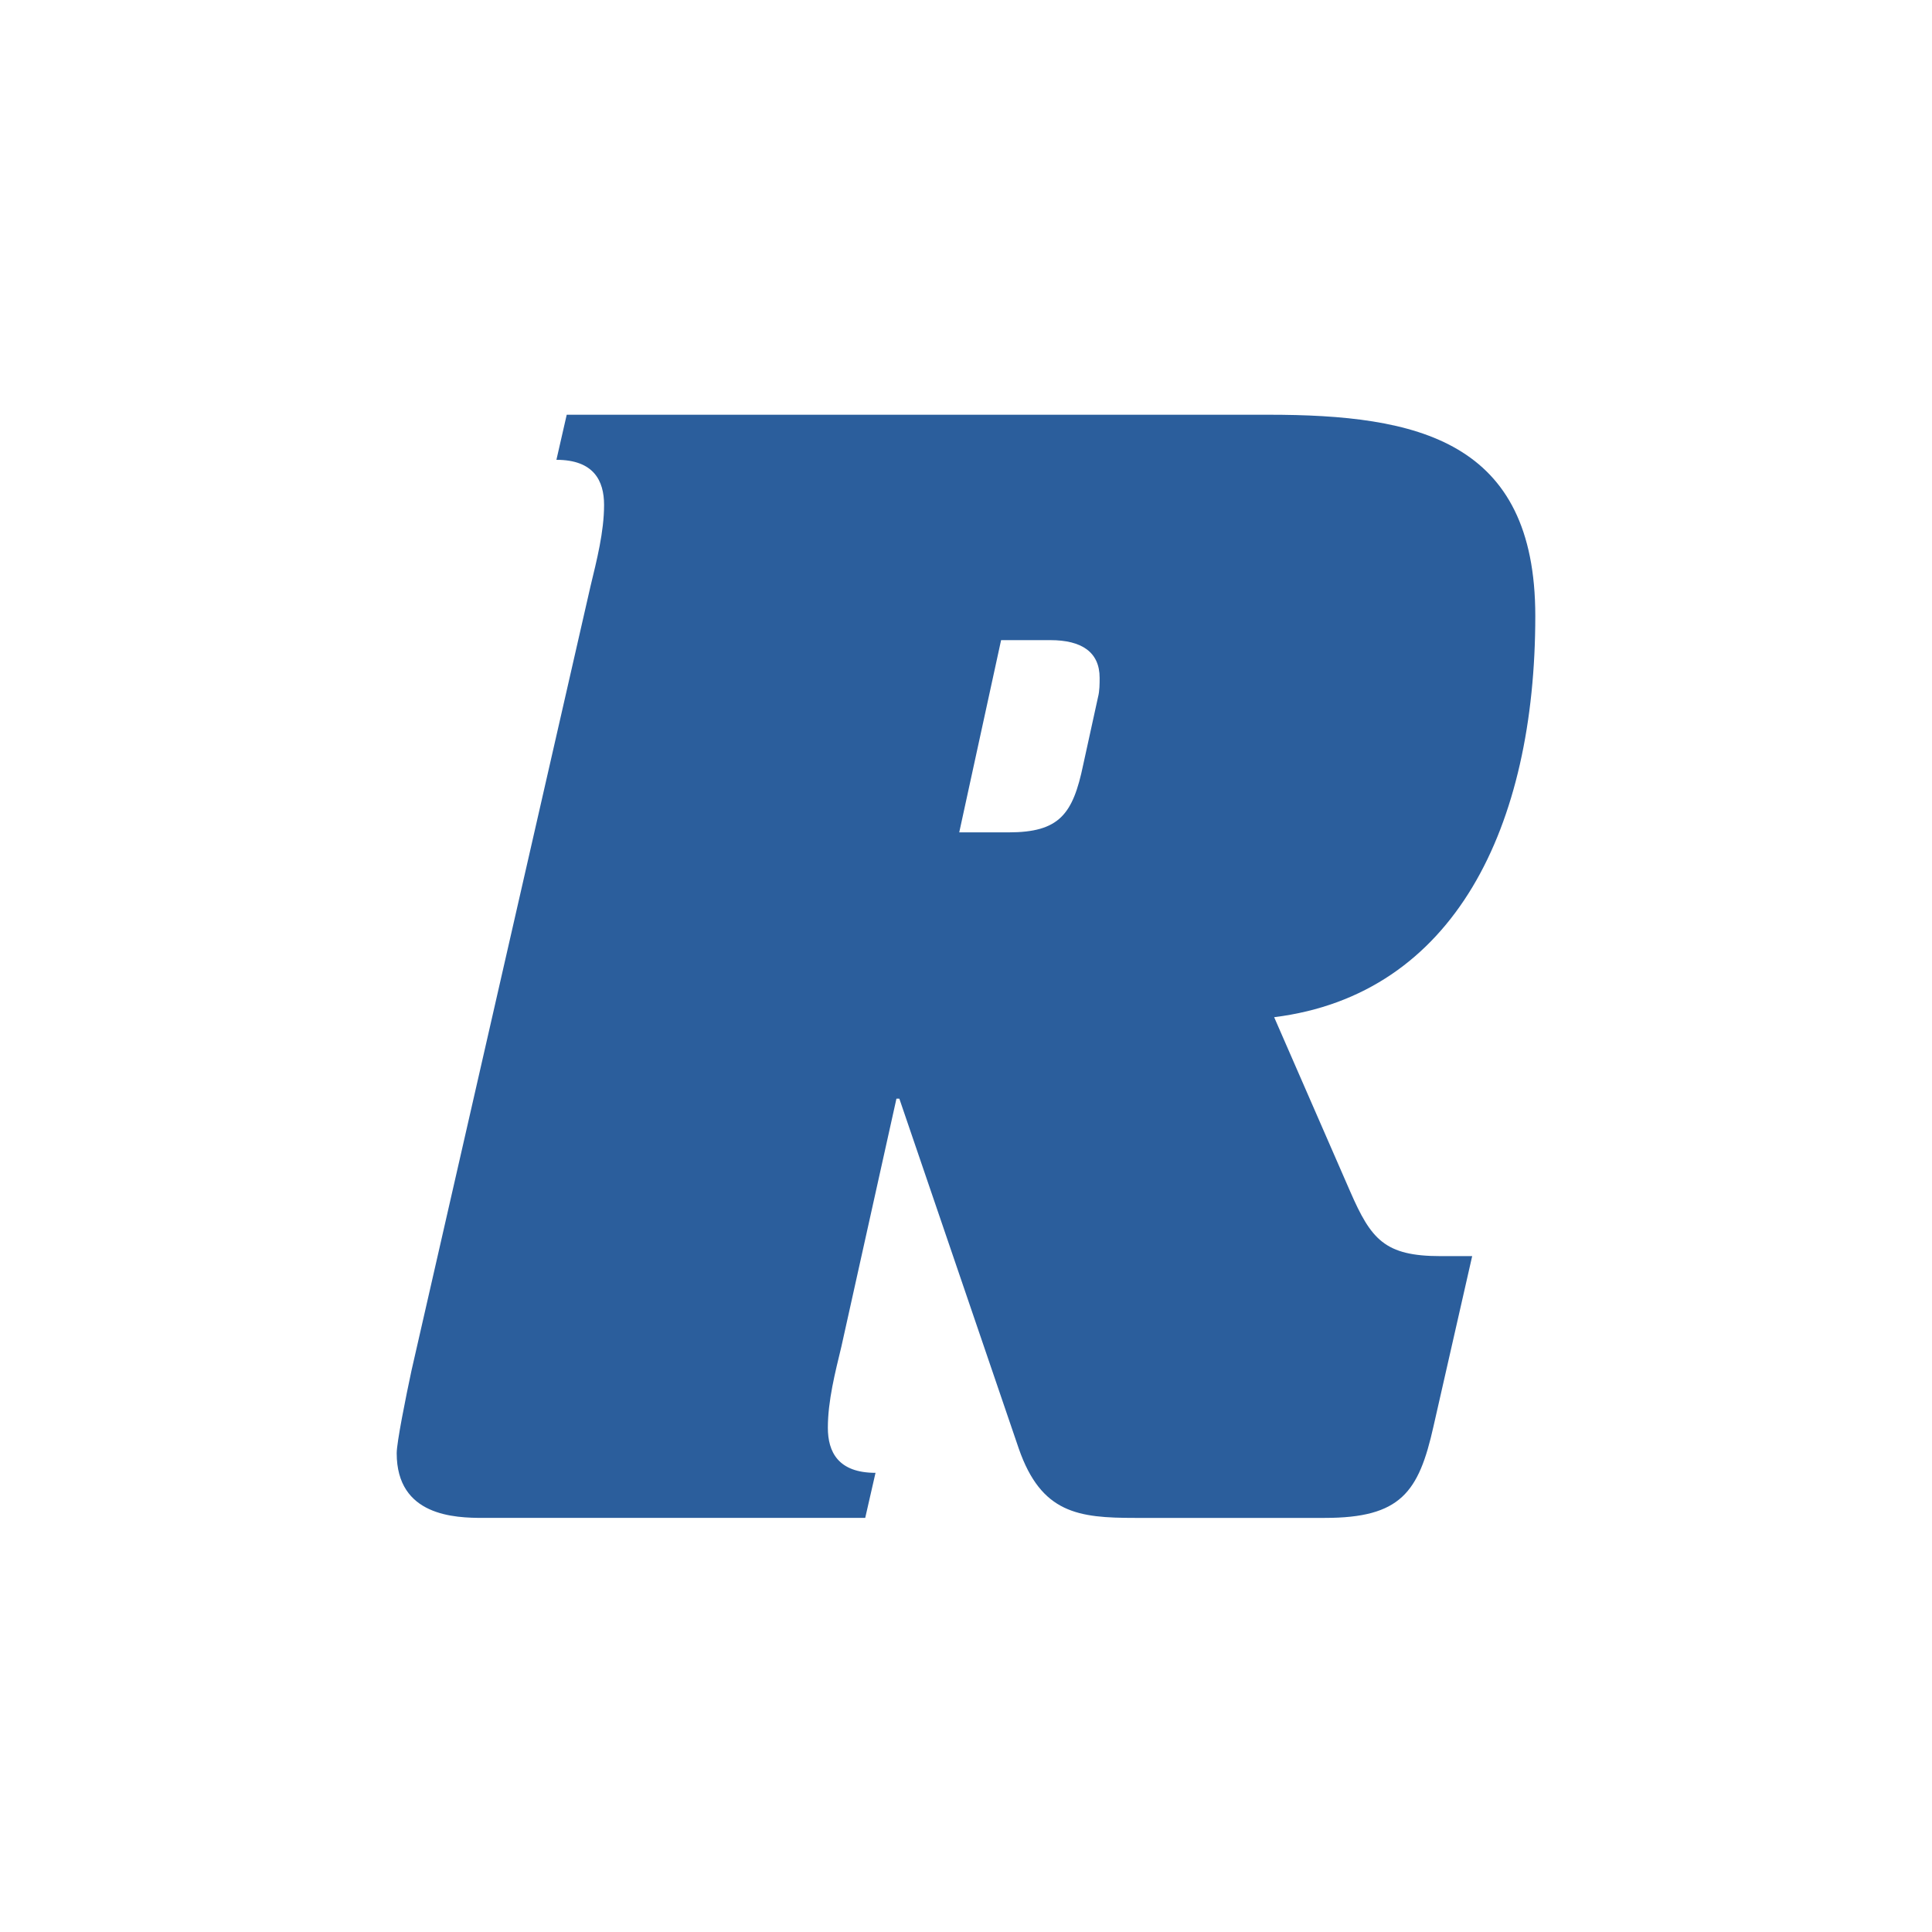 <?xml version="1.0" encoding="utf-8"?>

<svg version="1.2" baseProfile="tiny-ps" id="Layer_1" xmlns="http://www.w3.org/2000/svg" xmlns:xlink="http://www.w3.org/1999/xlink"
	 viewBox="0 0 600 600" xml:space="preserve">
<title>Rolfs Flyg &amp; Buss</title>
	<path fill="#2B5E9C" d="M419.3,370l-23.6-54.1c56.1-7,81.1-59.3,81.1-124.6c0-54.6-36.6-62.5-82.9-62.5H176l-3.2,14
		c11.6,0,14.8,6.5,14.8,14c0,8.4-2.3,17.3-4.2,25.2l-55.6,243.6c-1.8,8.4-4.6,22.4-4.6,25.7c0,19.6,18.1,20.1,26.9,20.1h118.6
		l3.2-14c-11.6,0-14.8-6.5-14.8-14c0-8.4,2.3-17.3,4.2-25.2l17.1-77h0.9l37.1,108.7c7,20.1,18.5,21.5,36.1,21.5h58.9
		c23.6,0,29.2-7.9,33.8-28.5l12-52.8h-9.8C430,390.1,425.8,384.9,419.3,370z M341,216.5l-4.6,21c-3.2,15.4-7.4,21-23.2,21h-15.3
		l13-59.7h15.3c9.7,0,15.3,3.7,15.3,11.7C341.5,212.3,341.5,214.6,341,216.5z"/>
</svg>
